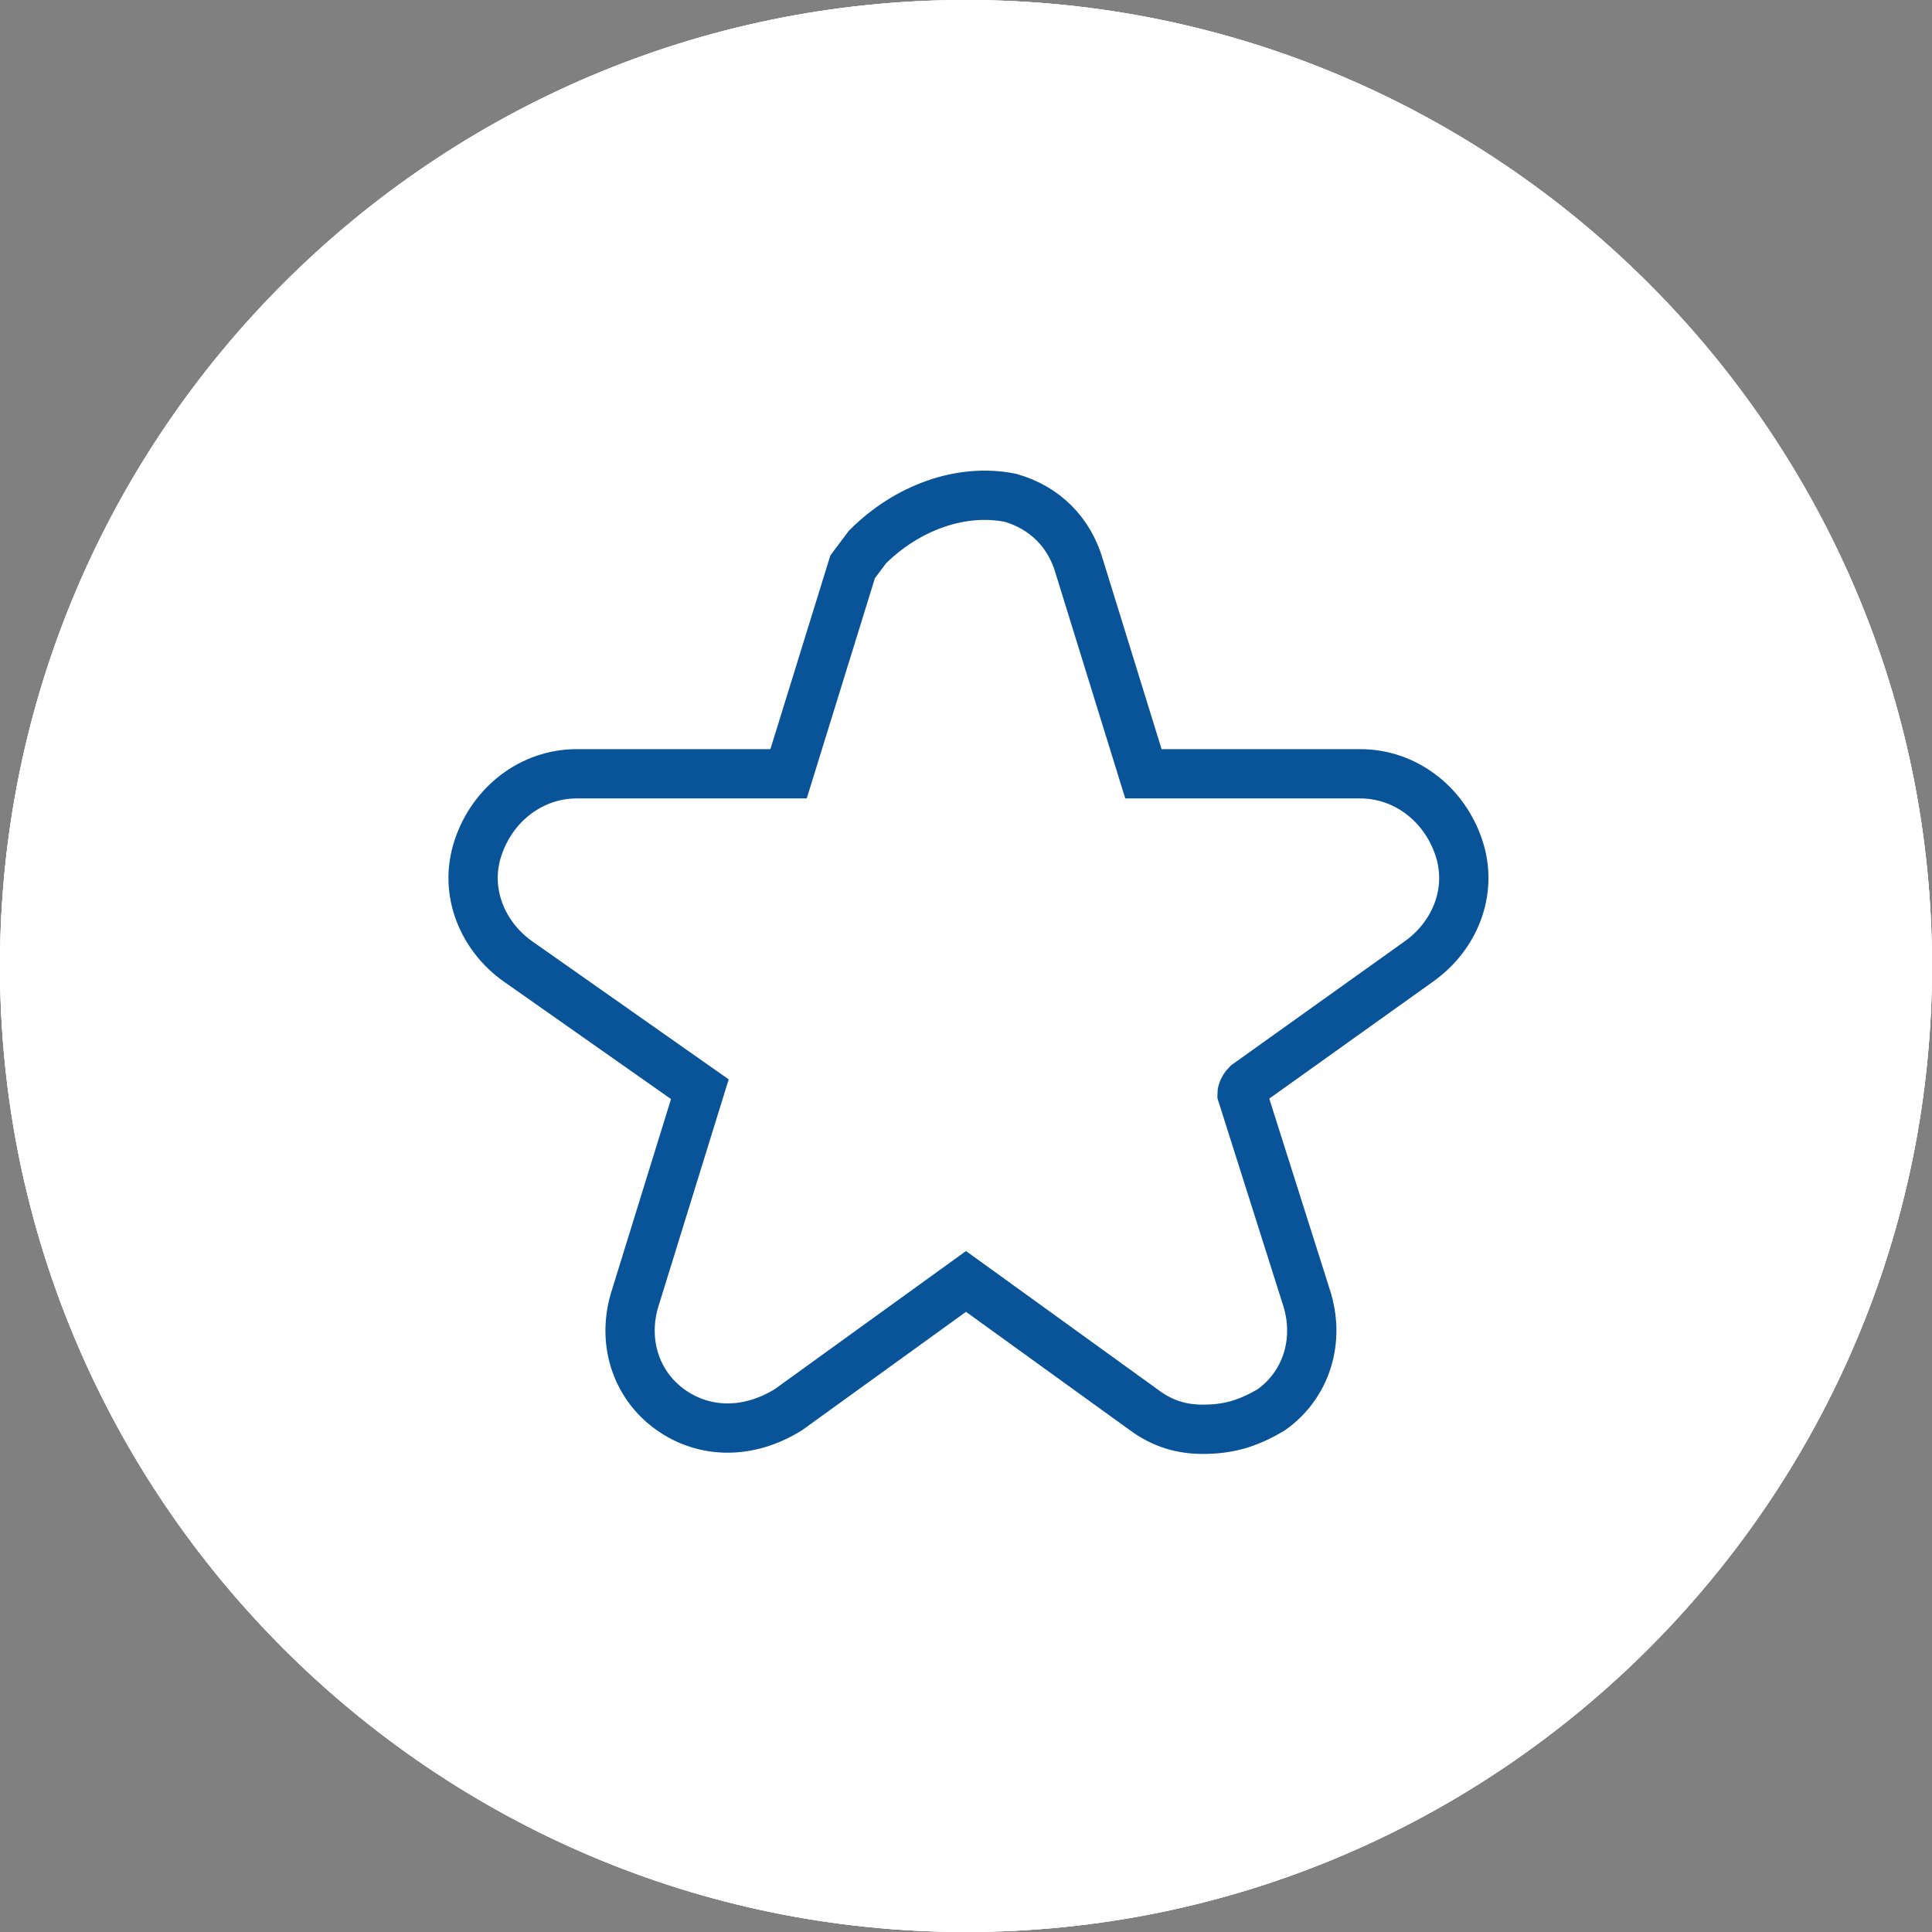 <?xml version="1.0" encoding="utf-8"?>
<!-- Generator: Adobe Illustrator 25.1.0, SVG Export Plug-In . SVG Version: 6.00 Build 0)  -->
<svg version="1.1" id="Capa_1" xmlns="http://www.w3.org/2000/svg" xmlns:xlink="http://www.w3.org/1999/xlink" x="0px" y="0px"
	 viewBox="0 0 39.2 39.2" style="enable-background:new 0 0 39.2 39.2;" xml:space="preserve">
<rect x="0" y="0" width="39.2" height="39.2" fill="#808080" stroke="none"/>
<style type="text/css">
	.st0{clip-path:url(#SVGID_2_);fill:#FFFFFF;}
	.st1{clip-path:url(#SVGID_2_);fill:#A6BDD1;}
	.st2{clip-path:url(#SVGID_4_);fill:#FFFFFF;}
	.st3{clip-path:url(#SVGID_4_);fill:#A6BDD1;}
	.st4{fill:#FFFFFF;}
	.st5{fill:none;}
	.st6{fill:#095498;}
	.st7{fill:none;stroke:#095498;stroke-width:2;stroke-miterlimit:10;}
	.st8{fill:none;stroke:#095498;stroke-miterlimit:10;}
</style>
<g>
	<defs>
		<rect id="SVGID_1_" width="39.2" height="39.2"/>
	</defs>
	<clipPath id="SVGID_2_">
		<use xlink:href="#SVGID_1_"  style="overflow:visible;"/>
	</clipPath>
	<path class="st0" d="M19.6,39.2c10.8,0,19.6-8.8,19.6-19.6C39.2,8.8,30.4,0,19.6,0S0,8.8,0,19.6C0,30.4,8.8,39.2,19.6,39.2"/>
	<path class="st1" d="M27.7,20.7c-0.6-0.8-1.5-1.2-2.5-1.2h-0.5v-5.6c0-0.8,0.7-1.5,1.5-1.5c0.8,0,1.5,0.7,1.5,1.5V20.7z M26.8,23.7
		H11.7c-0.5,0-1-0.4-1-1c0-1.4,1.1-2.5,2.5-2.5h12c1.4,0,2.5,1.1,2.5,2.5C27.7,23.2,27.3,23.7,26.8,23.7L26.8,23.7z M22.4,25.3
		c0.8,0.6,1.3,1.4,1.3,2.2v1.7c-0.4-0.2-0.9-0.2-1.3-0.1v-1.7c0-0.7-0.4-1.4-1-1.8c-0.7-0.5-1.5-0.7-2.3-0.7c-1.8,0-3.3,1.1-3.3,2.5
		v1.7c-0.4-0.1-0.9-0.1-1.3,0.1v-1.7c0-1.8,2.1-3.2,4.6-3.2h0.1C20.3,24.3,21.5,24.7,22.4,25.3L22.4,25.3z M24.1,30.8v1
		c0,0.6-0.5,1.1-1.1,1.1c-0.6,0-1.1-0.5-1.1-1.1v-1c0-0.6,0.5-1.1,1.1-1.1C23.6,29.8,24.1,30.2,24.1,30.8L24.1,30.8z M16.3,31.9
		c0,0.6-0.5,1.1-1.1,1.1c-0.6,0-1.1-0.5-1.1-1.1v-1c0-0.6,0.5-1.1,1.1-1.1c0.6,0,1.1,0.5,1.1,1.1V31.9z M10.7,13.9
		c0-0.8,0.8-1.5,1.6-1.4c0.8,0,1.4,0.7,1.4,1.4v5.6h-0.5c-1,0-1.9,0.4-2.5,1.2L10.7,13.9z M12.4,6.7c0-0.8,0.7-1.5,1.5-1.5h10.5
		c0.8,0,1.5,0.7,1.5,1.5v5c-1.1,0.2-1.9,1.1-1.9,2.2v5.6h-9.5v-5.6c0-1.2-0.9-2.1-2.1-2.2V6.7z M28.4,13.9c0-1.1-0.8-2-1.9-2.2v-5
		c0-1.2-1-2.2-2.2-2.2c0,0,0,0,0,0H13.8c-1.2,0-2.2,1-2.2,2.2v5c-1,0.3-1.7,1.1-1.7,2.2v8.7v0v0.1c0,0.9,0.7,1.7,1.7,1.7h4.4
		c-1.4,0.7-2.3,1.9-2.3,3.2v2.2c-0.2,0.3-0.4,0.7-0.4,1.1v1c0,1,0.8,1.8,1.8,1.8c1,0,1.8-0.8,1.8-1.8v-1c0-0.5-0.2-0.9-0.5-1.2v-2.1
		c0-1,1.2-1.8,2.6-1.8c0.7,0,1.3,0.2,1.9,0.6c0.4,0.3,0.7,0.7,0.7,1.2v2.1c-0.3,0.3-0.5,0.8-0.5,1.2v1c0,1,0.8,1.8,1.8,1.8
		c1,0,1.8-0.8,1.8-1.8v-1c0-0.4-0.1-0.8-0.4-1.1v-2.2c0-1.1-0.6-2.1-1.6-2.8c-0.2-0.1-0.4-0.3-0.7-0.4h4.6c0.9,0,1.7-0.7,1.7-1.7
		v-0.1v0V13.9z"/>
</g>
<g>
	<defs>
		<rect id="SVGID_3_" width="39.2" height="39.2"/>
	</defs>
	<clipPath id="SVGID_4_">
		<use xlink:href="#SVGID_3_"  style="overflow:visible;"/>
	</clipPath>
	<path class="st2" d="M19.6,39.2c10.8,0,19.6-8.8,19.6-19.6C39.2,8.8,30.4,0,19.6,0S0,8.8,0,19.6C0,30.4,8.8,39.2,19.6,39.2"/>
	<path class="st3" d="M15.4,16.7c3.6,0,6.5,2.9,6.5,6.5c0,3.6-2.9,6.5-6.5,6.5c-3.6,0-6.5-2.9-6.5-6.5C8.9,19.6,11.8,16.7,15.4,16.7
		 M12.1,9.3c0.7,0.1,1.4,0.4,1.9,1c1.2,1.5,0.7,4.3,0.5,5.3c-0.8,0.1-1.6,0.3-2.4,0.7V9.3z M23.9,17.6H23v-4.2h0.9V17.6z M15.9,13.4
		h5.9v4.2h-1.1c0,0-0.1,0-0.1,0c-1.3-1.3-3.1-2-4.9-2.1C15.8,14.8,15.9,14.1,15.9,13.4 M27.1,19.2c0.4,0.7,0.7,1.5,0.6,2.3h-4.9
		c-0.2-1-0.6-1.9-1.2-2.7H26C26.4,18.7,26.8,18.9,27.1,19.2 M30.5,27.3c0,1.2-1,2.3-2.2,2.3c-1.2,0-2.3-1-2.3-2.2
		c0-1,0.7-1.9,1.7-2.2v2.3c0,0.3,0.3,0.6,0.6,0.6c0.3,0,0.6-0.3,0.6-0.6v-2.3C29.8,25.4,30.4,26.3,30.5,27.3 M15.4,30.7
		c4.2,0,7.6-3.4,7.6-7.6c0-0.2,0-0.4,0-0.6h4.7V24c-1.8,0.3-3.1,2.1-2.8,3.9c0.3,1.8,2.1,3.1,3.9,2.8c1.8-0.3,3.1-2.1,2.8-3.9
		c-0.2-1.4-1.4-2.5-2.8-2.8v-2c0-0.3,0.2-2.4-0.8-3.6c-0.5-0.6-1.2-0.9-1.9-0.8h-1v-4.2h0.6c0.3,0,0.6-0.3,0.6-0.6
		c0-0.3-0.3-0.6-0.6-0.6h-9.7c-0.1-1-0.4-1.9-1-2.7c-0.8-1-2.1-1.6-3.3-1.5c-0.3,0-0.6,0.3-0.6,0.6v8.2c-3.4,2.4-4.2,7.1-1.8,10.6
		C10.6,29.5,12.9,30.7,15.4,30.7"/>
	<path class="st3" d="M15.4,19.1c2.2,0,4,1.8,4,4s-1.8,4-4,4s-4-1.8-4-4C11.3,20.9,13.1,19.1,15.4,19.1 M15.4,28.3
		c2.8,0,5.2-2.3,5.2-5.2S18.2,18,15.4,18s-5.2,2.3-5.2,5.2C10.2,26,12.5,28.3,15.4,28.3"/>
	<path class="st3" d="M15.4,22.8c0.2,0,0.3,0.1,0.3,0.3s-0.1,0.3-0.3,0.3c-0.2,0-0.3-0.1-0.3-0.3S15.2,22.8,15.4,22.8z M15.4,24.6
		c0.8,0,1.5-0.7,1.5-1.5s-0.7-1.5-1.5-1.5c-0.8,0-1.5,0.7-1.5,1.5C13.9,23.9,14.6,24.6,15.4,24.6"/>
</g>
<path class="st4" d="M19.6,39.2c10.8,0,19.6-8.8,19.6-19.6C39.2,8.8,30.4,0,19.6,0S0,8.8,0,19.6C0,30.4,8.8,39.2,19.6,39.2"/>
<rect class="st5" width="39.2" height="39.2"/>
<path class="st6" d="M71.2,57.2L71.2,57.2C71.2,57.2,71.2,57.2,71.2,57.2"/>
<path class="st6" d="M70.9,57.2C71,57.2,71,57.2,70.9,57.2L70.9,57.2z"/>
<path class="st7" d="M72.3,55.7l3.6,2.6L74.6,54c-0.2-0.7,0-1.5,0.7-2.2l0.1-0.1l3.6-2.6l-4.3,0c-0.9,0-1.7-0.6-2-1.4l-1.3-4.2
	c0,0,0,0,0,0c0,0-0.3,0-0.7,0.3l-1.2,3.9c-0.3,0.9-1.1,1.4-2,1.4h-4.3l3.6,2.6c0.8,0.5,1.1,1.4,0.8,2.3l-1.3,4.2l3.6-2.5
	c0.3-0.3,0.8-0.4,1.2-0.4h0C71.6,55.2,72,55.4,72.3,55.7"/>
<rect x="125.2" y="67.5" class="st5" width="20" height="18.9"/>
<path class="st8" d="M24.4,29c-0.4,0-0.8-0.1-1.2-0.4l-3.6-2.6L16,28.6c-0.8,0.5-1.7,0.5-2.4,0c-0.7-0.5-1-1.4-0.7-2.3l1.3-4.2
	l-3.7-2.6c-0.7-0.5-1.1-1.4-0.8-2.3c0.3-0.9,1.1-1.5,2-1.5H16l1.3-4.2l0.3-0.4c0.8-0.8,1.9-1.2,2.9-1c0.7,0.2,1.2,0.7,1.4,1.4
	l1.3,4.2l4.4,0c0.9,0,1.7,0.6,2,1.5c0.3,0.9-0.1,1.8-0.8,2.3l-3.5,2.5c-0.1,0.1-0.1,0.2-0.1,0.2l1.3,4.1c0.3,0.9,0,1.8-0.7,2.3
	C25.3,28.9,24.9,29,24.4,29"/>
</svg>
